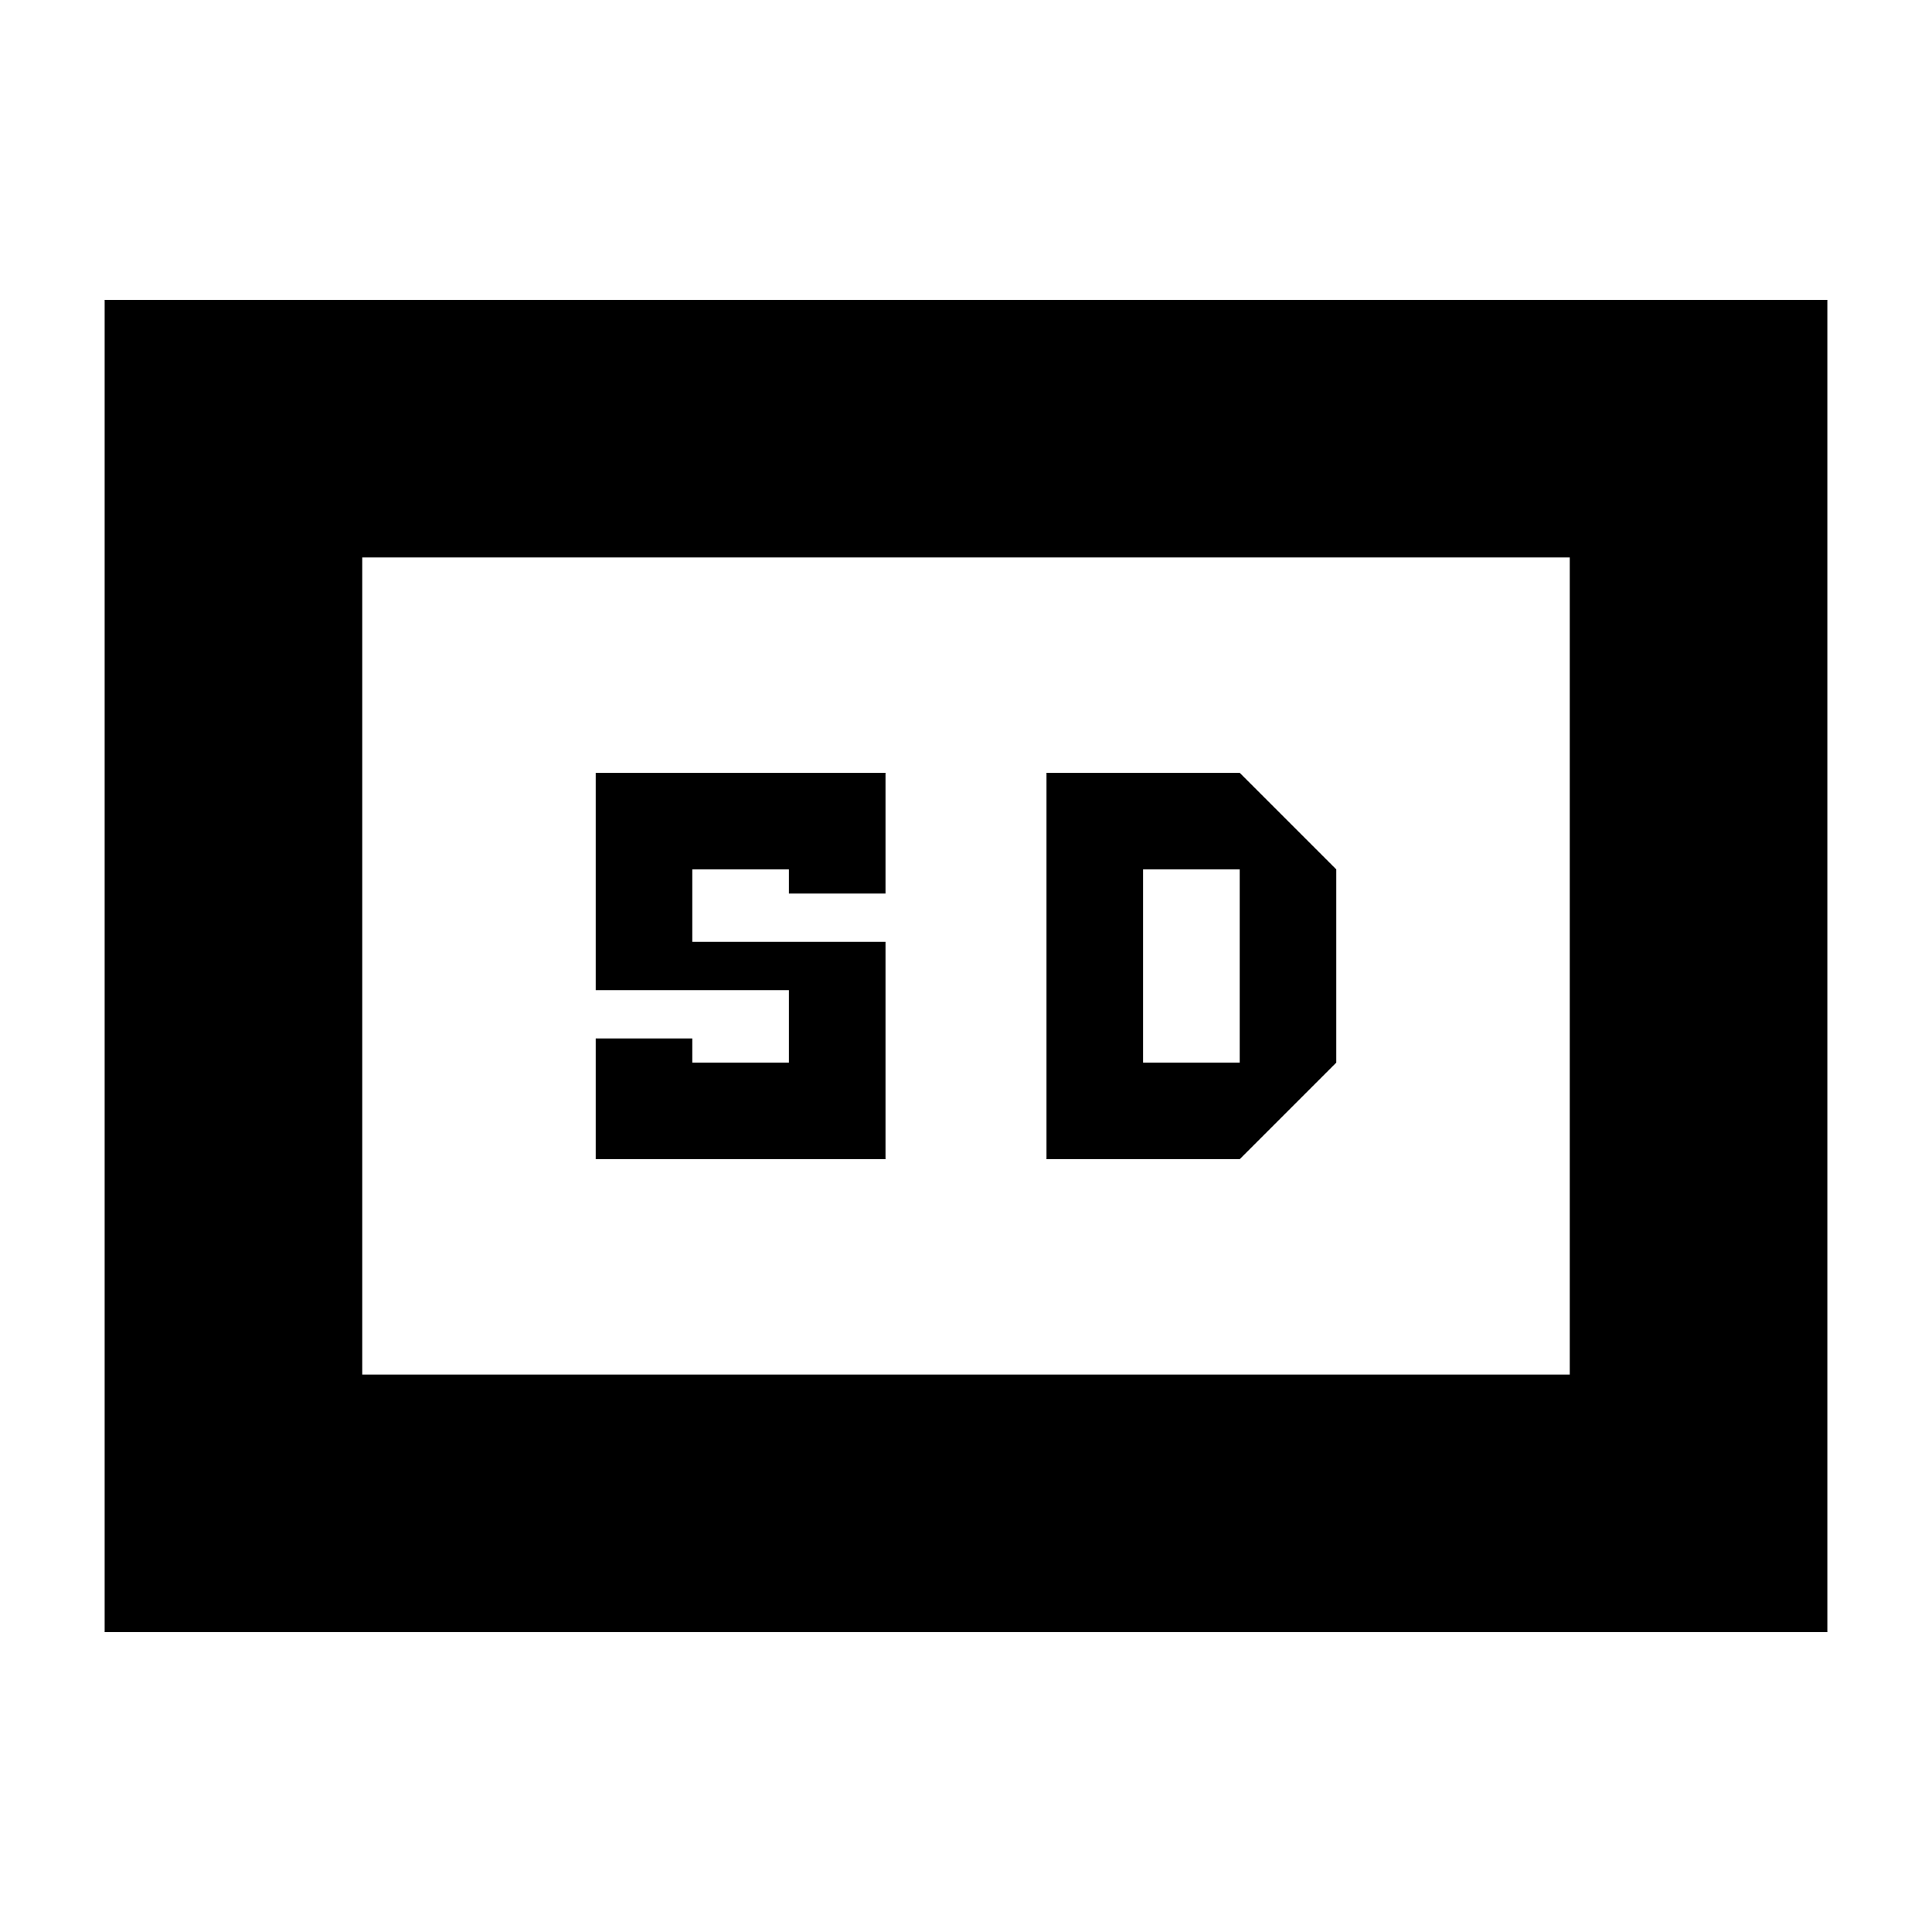 <svg xmlns="http://www.w3.org/2000/svg" height="20" viewBox="0 -960 960 960" width="20"><path d="M52-149v-662h856v662H52Zm128-128h600v-406H180v406Zm116-107h144v-108h-96v-36h48v12h48v-60H296v108h96v36h-48v-12h-48v60Zm224 0h96l48-48v-96l-48-48h-96v192Zm48-48v-96h48v96h-48ZM180-277v-406 406Z"/></svg>